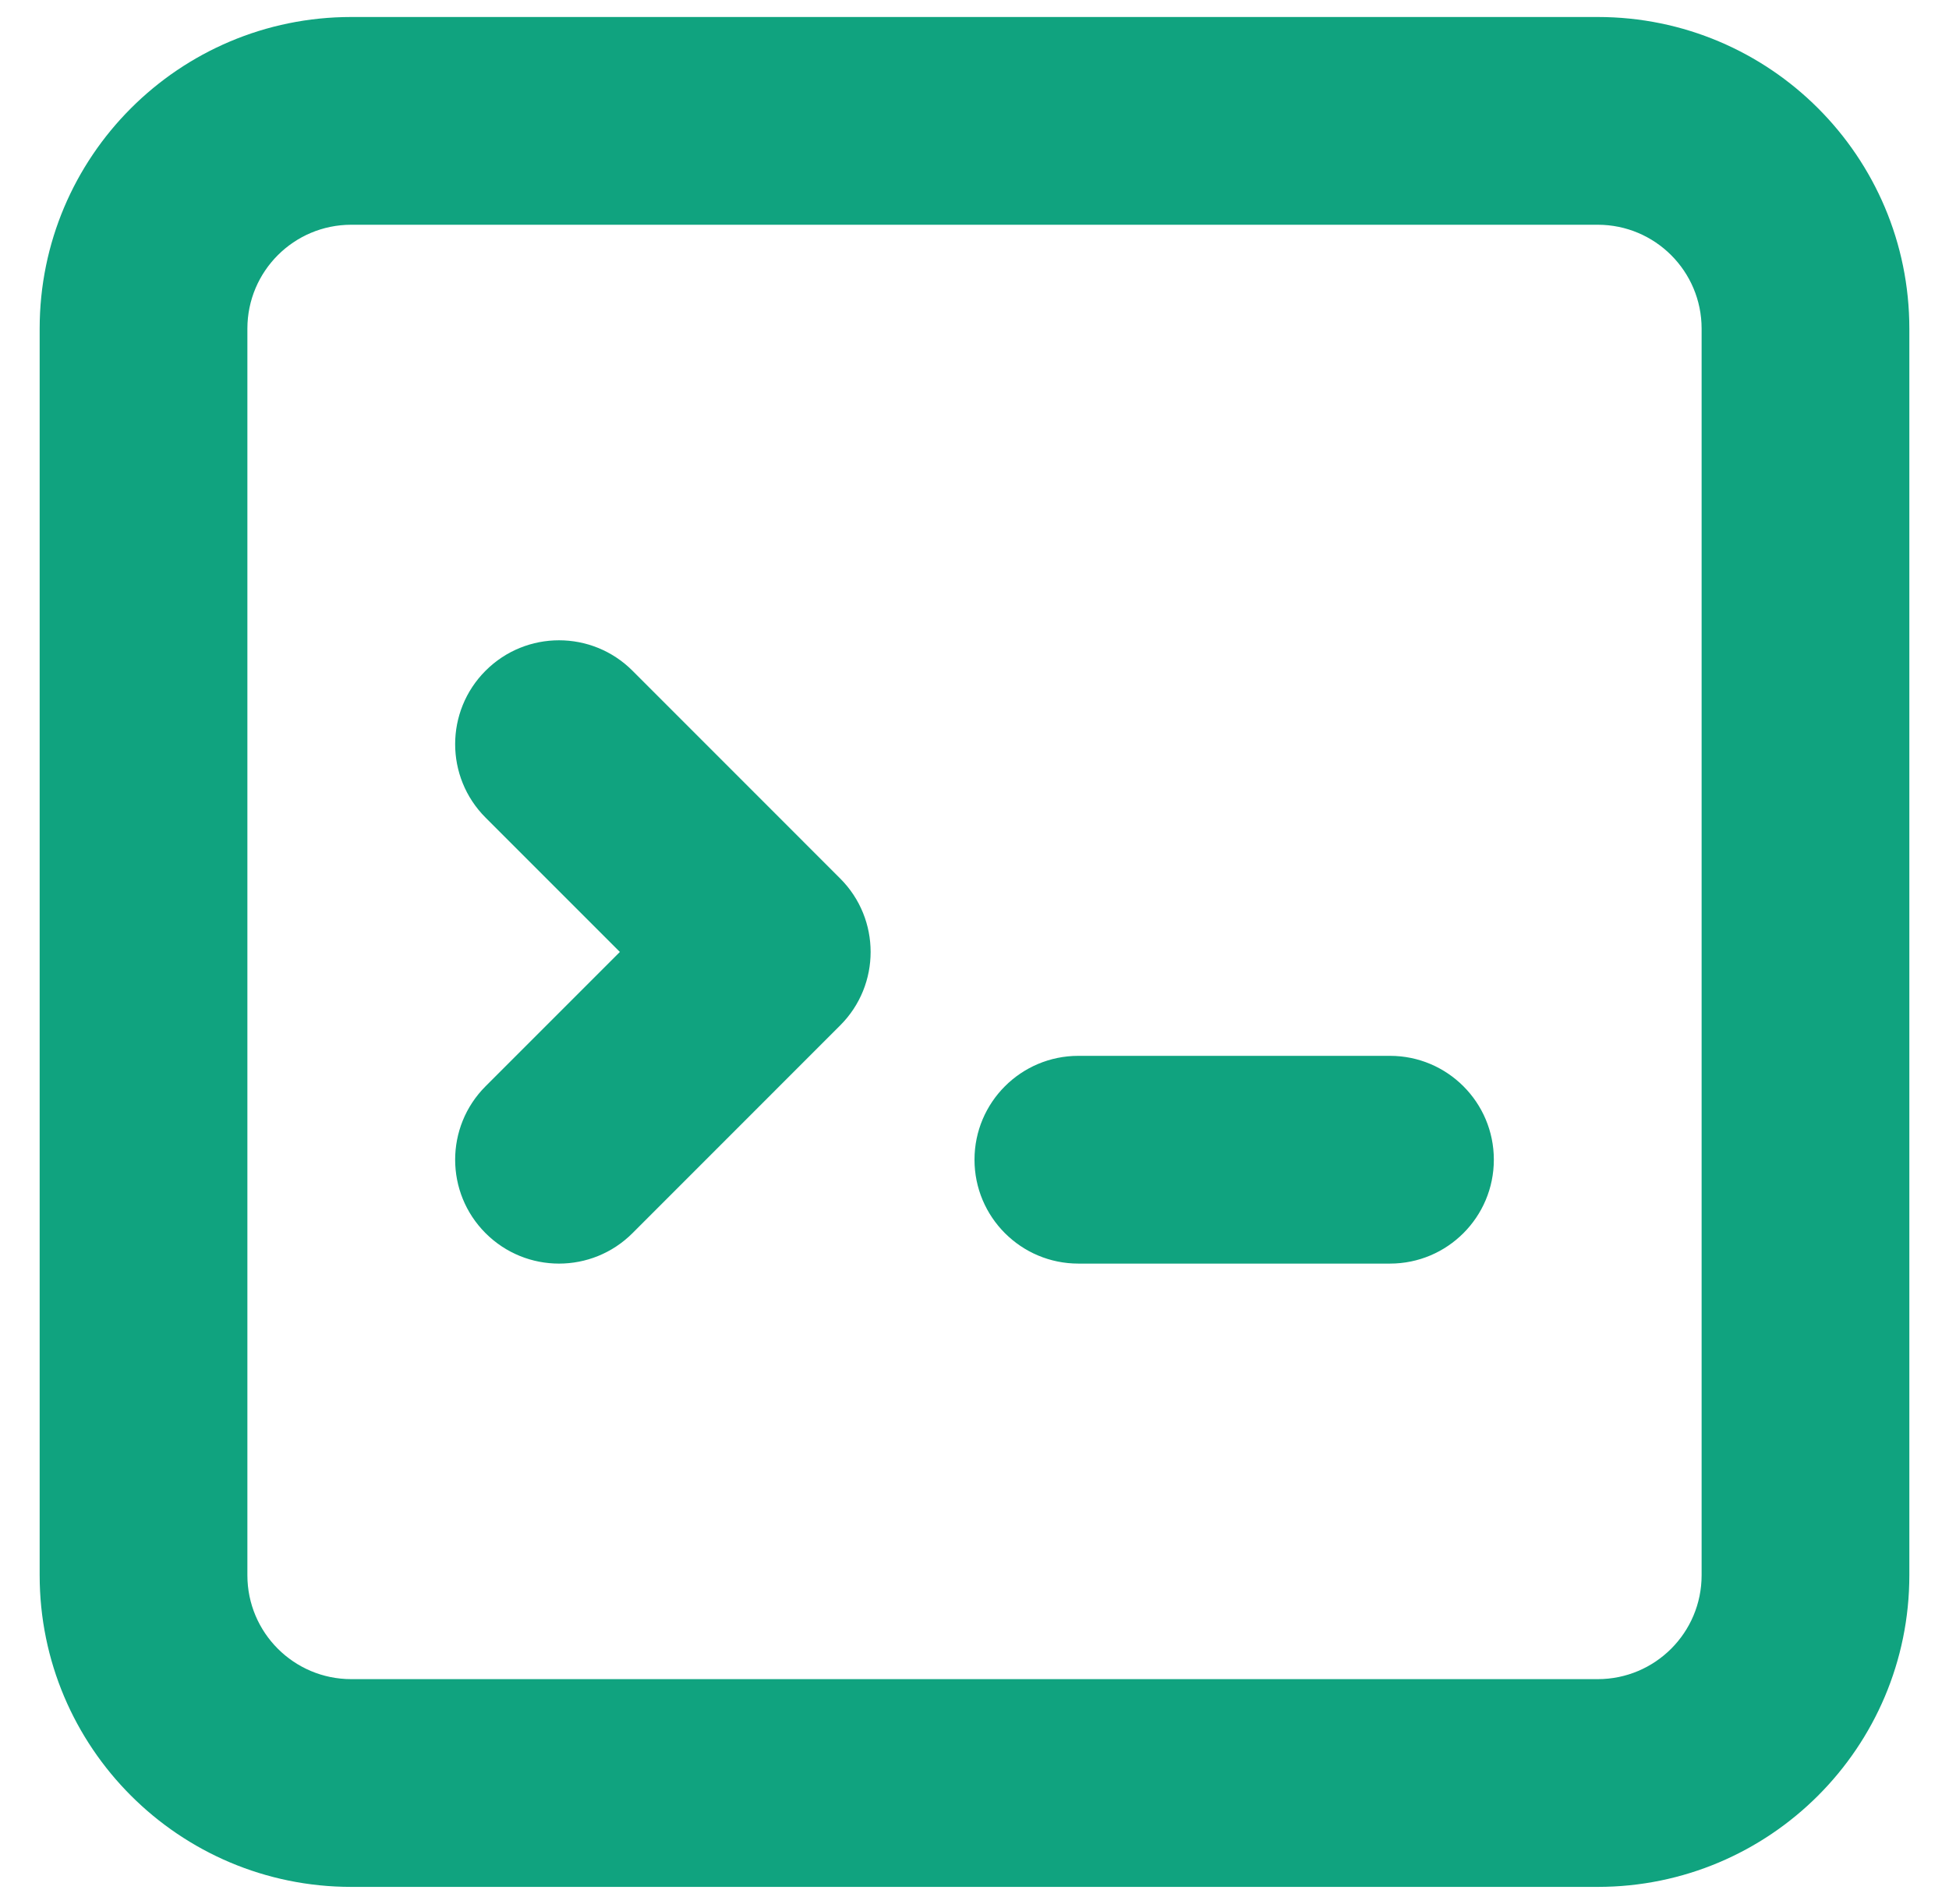 <svg width="43" height="42" viewBox="0 0 43 42" fill="none" xmlns="http://www.w3.org/2000/svg">
<path fill-rule="evenodd" clip-rule="evenodd" d="M0.875 7.25C0.875 3.453 3.953 0.375 7.75 0.375H35.25C39.047 0.375 42.125 3.453 42.125 7.25V34.75C42.125 38.547 39.047 41.625 35.25 41.625H7.75C3.953 41.625 0.875 38.547 0.875 34.75V7.25ZM7.75 4.958C6.484 4.958 5.458 5.984 5.458 7.25V34.75C5.458 36.016 6.484 37.042 7.75 37.042H35.25C36.516 37.042 37.542 36.016 37.542 34.75V7.25C37.542 5.984 36.516 4.958 35.25 4.958H7.75ZM10.713 14.796C11.608 13.901 13.059 13.901 13.954 14.796L18.537 19.38C19.432 20.274 19.432 21.726 18.537 22.62L13.954 27.204C13.059 28.099 11.608 28.099 10.713 27.204C9.818 26.309 9.818 24.858 10.713 23.963L13.676 21L10.713 18.037C9.818 17.142 9.818 15.691 10.713 14.796ZM21.5 25.583C21.5 24.318 22.526 23.292 23.792 23.292H30.667C31.932 23.292 32.958 24.318 32.958 25.583C32.958 26.849 31.932 27.875 30.667 27.875H23.792C22.526 27.875 21.5 26.849 21.5 25.583Z" fill="#10A37F"/>
</svg>
